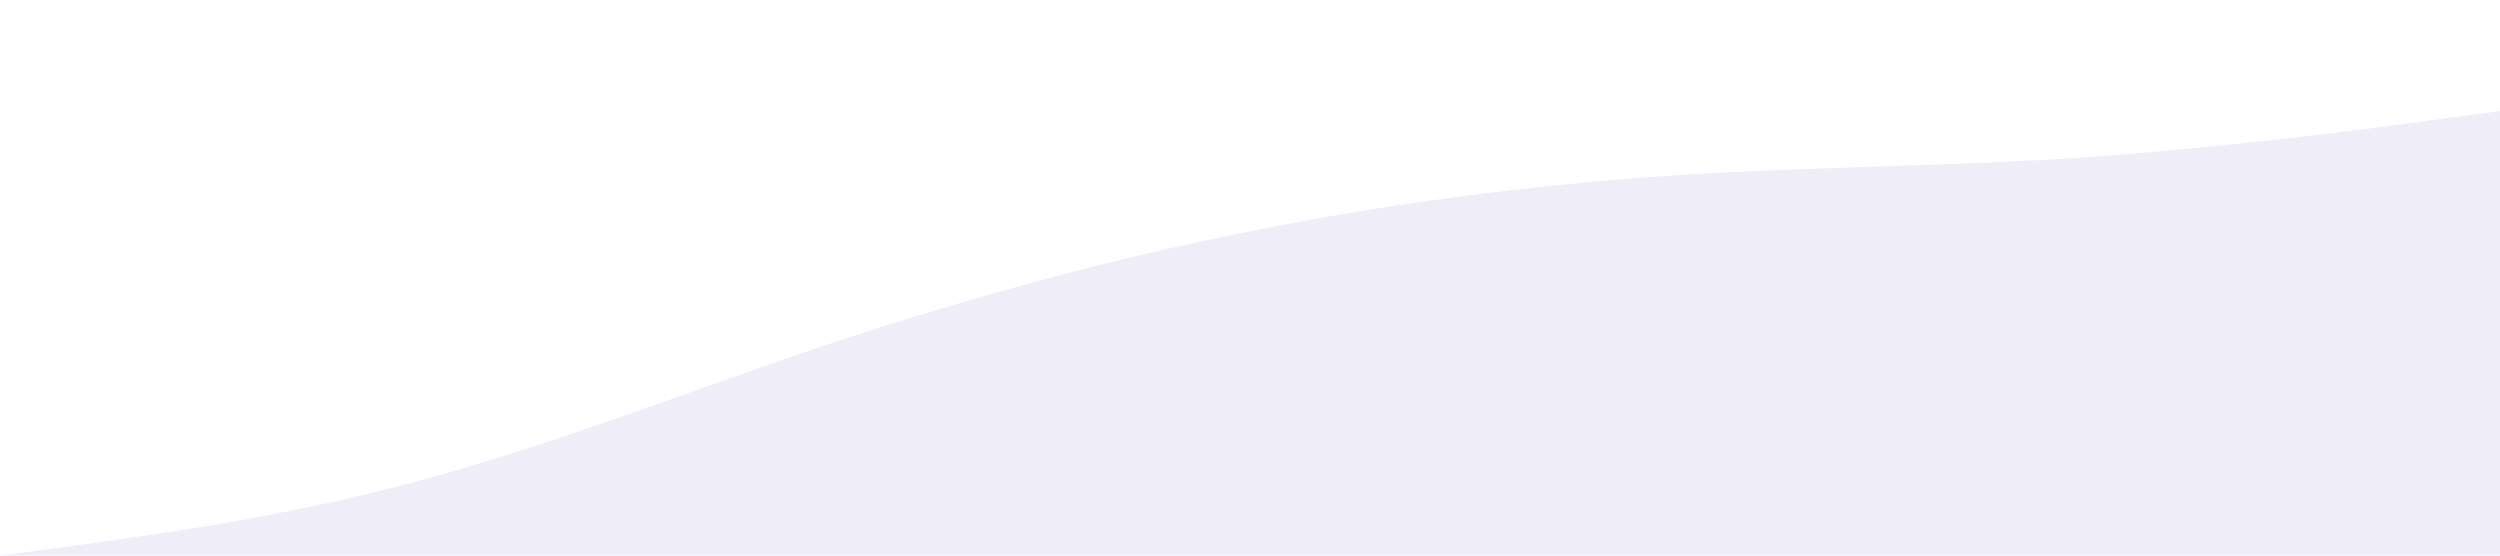 <?xml version="1.0" standalone="no"?><svg xmlns="http://www.w3.org/2000/svg" viewBox="0 0 1440 320"><path fill="#D5D3EE" fill-opacity="0.4" d="M0,320L40,314.7C80,309,160,299,240,277.3C320,256,400,224,480,197.3C560,171,640,149,720,133.3C800,117,880,107,960,101.3C1040,96,1120,96,1200,90.7C1280,85,1360,75,1400,69.3L1440,64L1440,320L1400,320C1360,320,1280,320,1200,320C1120,320,1040,320,960,320C880,320,800,320,720,320C640,320,560,320,480,320C400,320,320,320,240,320C160,320,80,320,40,320L0,320Z"></path></svg>